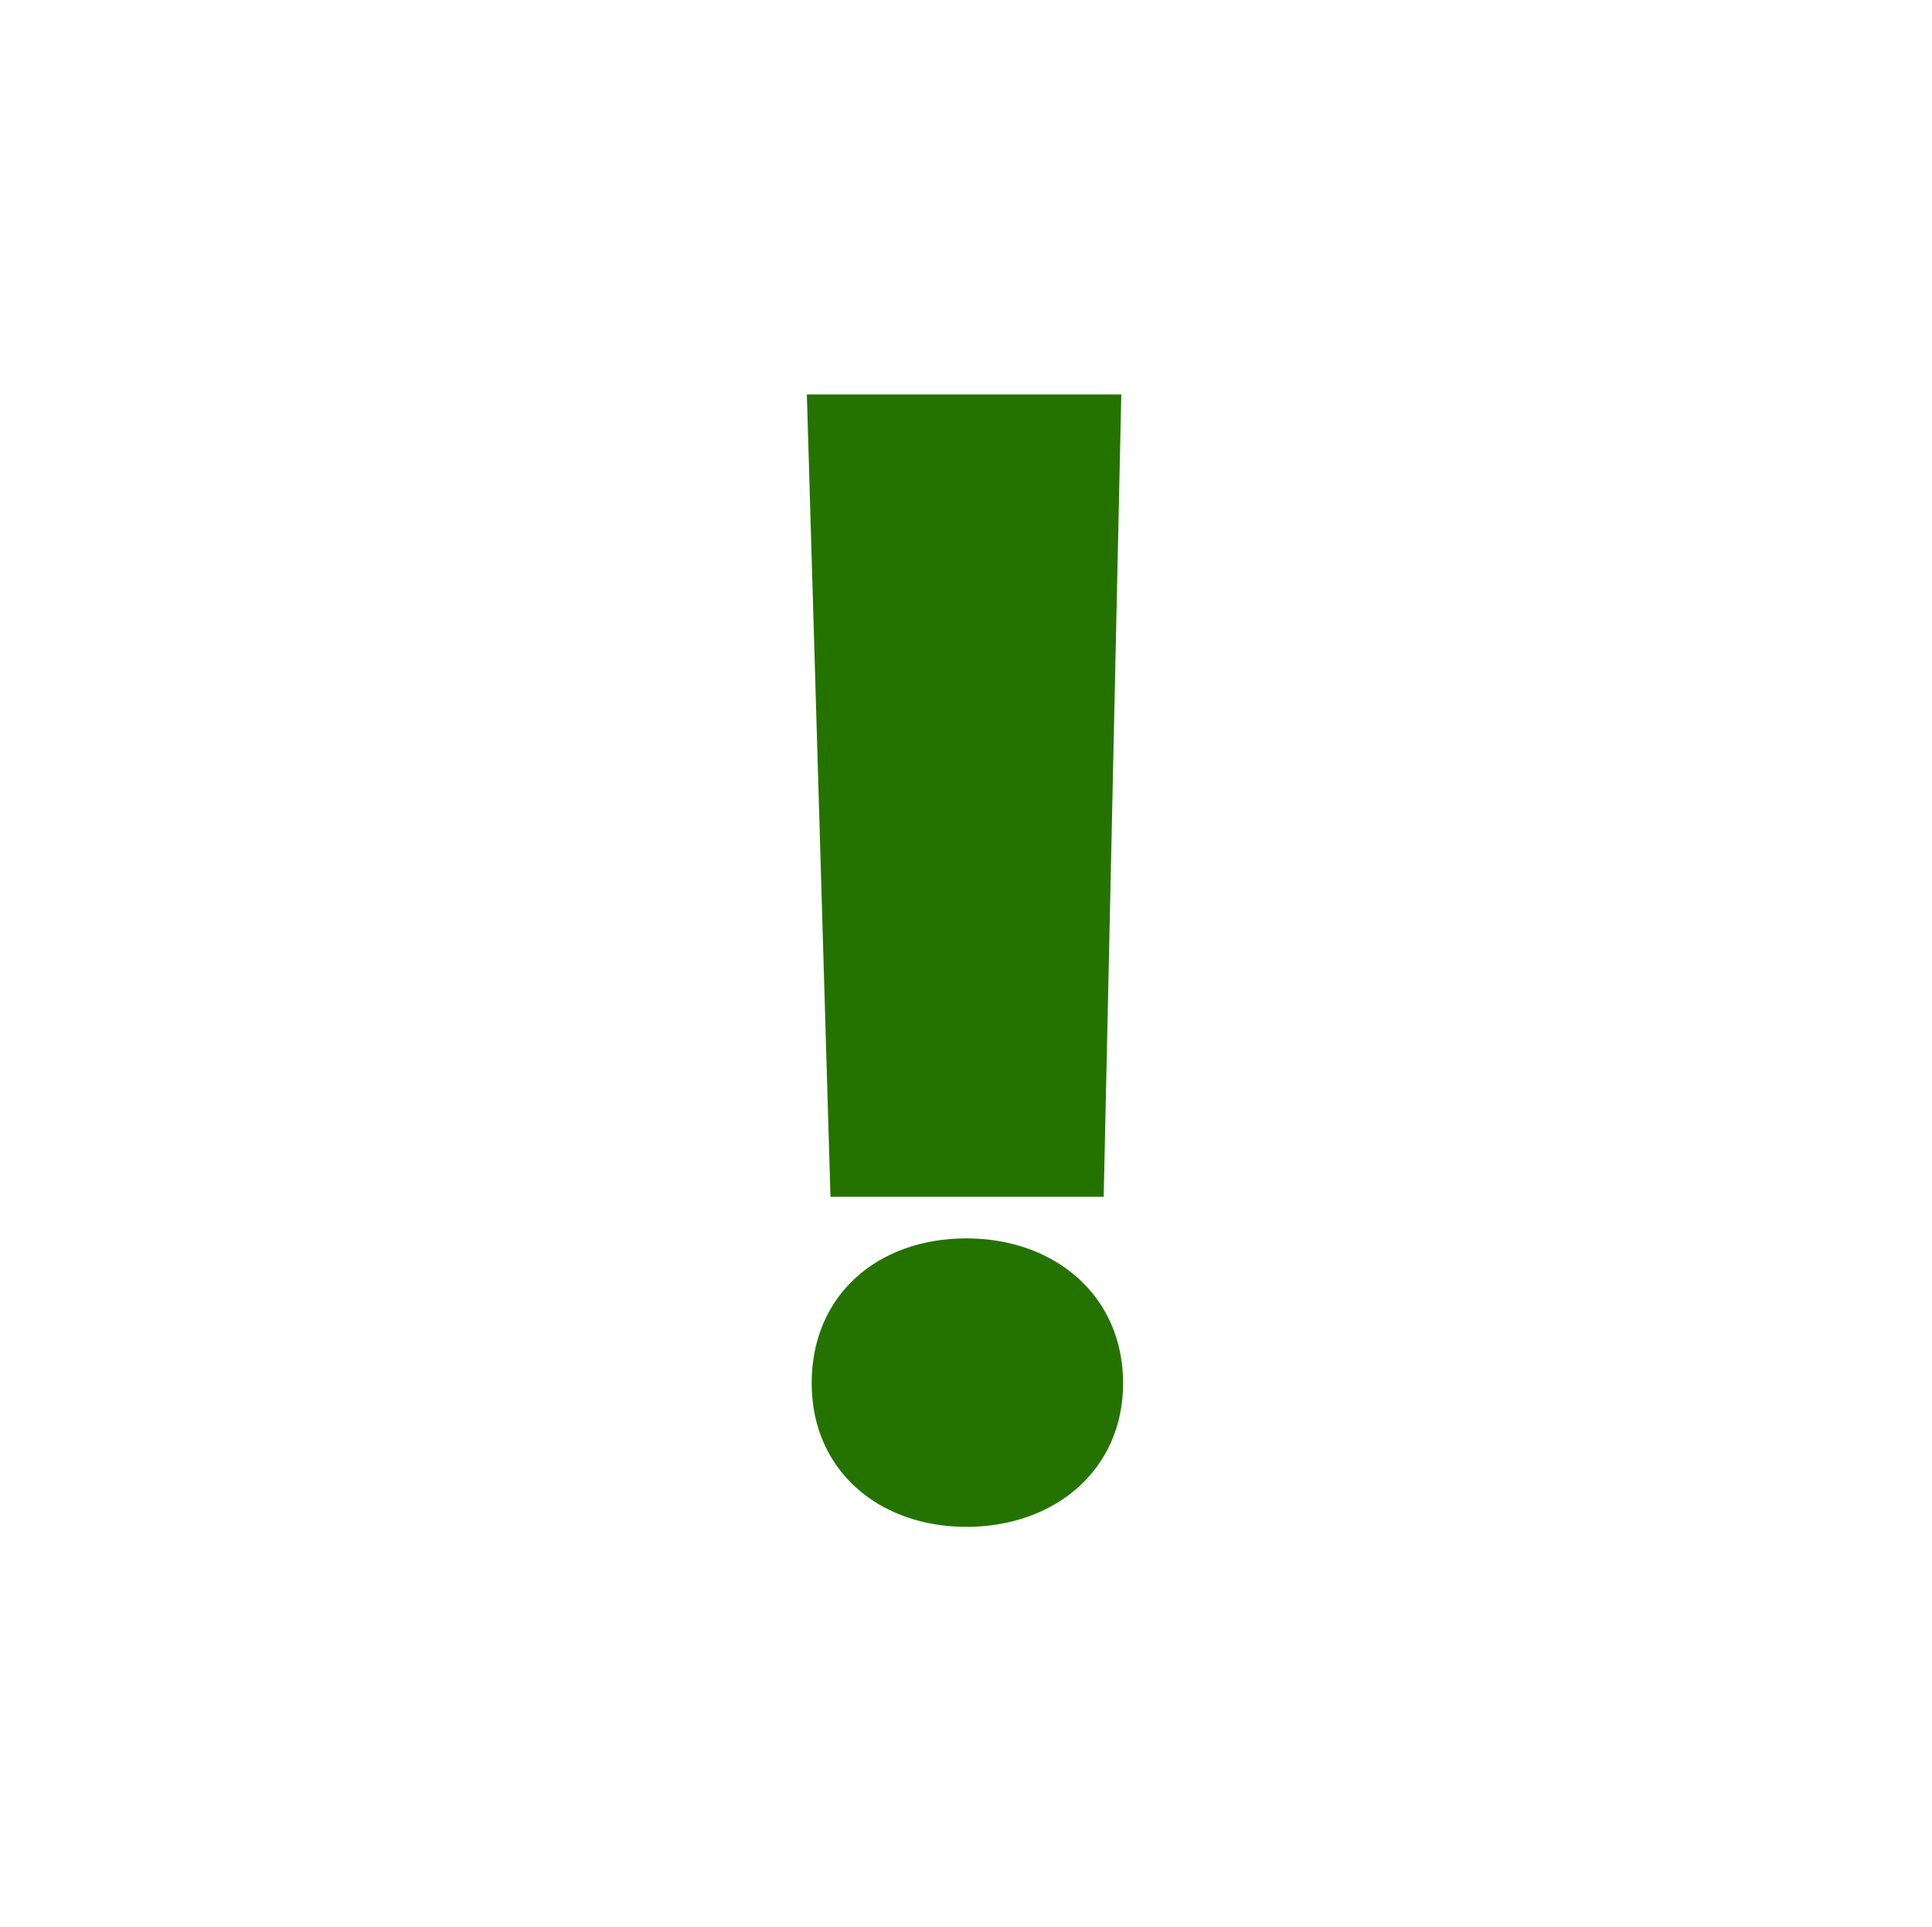 <svg id="Слой_1" data-name="Слой 1" xmlns="http://www.w3.org/2000/svg" viewBox="0 0 160.24 159.76"><defs><style>.cls-1{fill:#247300;fill-rule:evenodd;}</style></defs><path class="cls-1" d="M80.15,126.61c7.33,0,13-4.71,13-11.92s-5.63-12-13-12-12.83,4.71-12.83,12,5.63,11.92,12.83,11.92ZM68.88,99.24H91.54L93,32.71H66.92Z" transform="translate(0 0)"/></svg>
